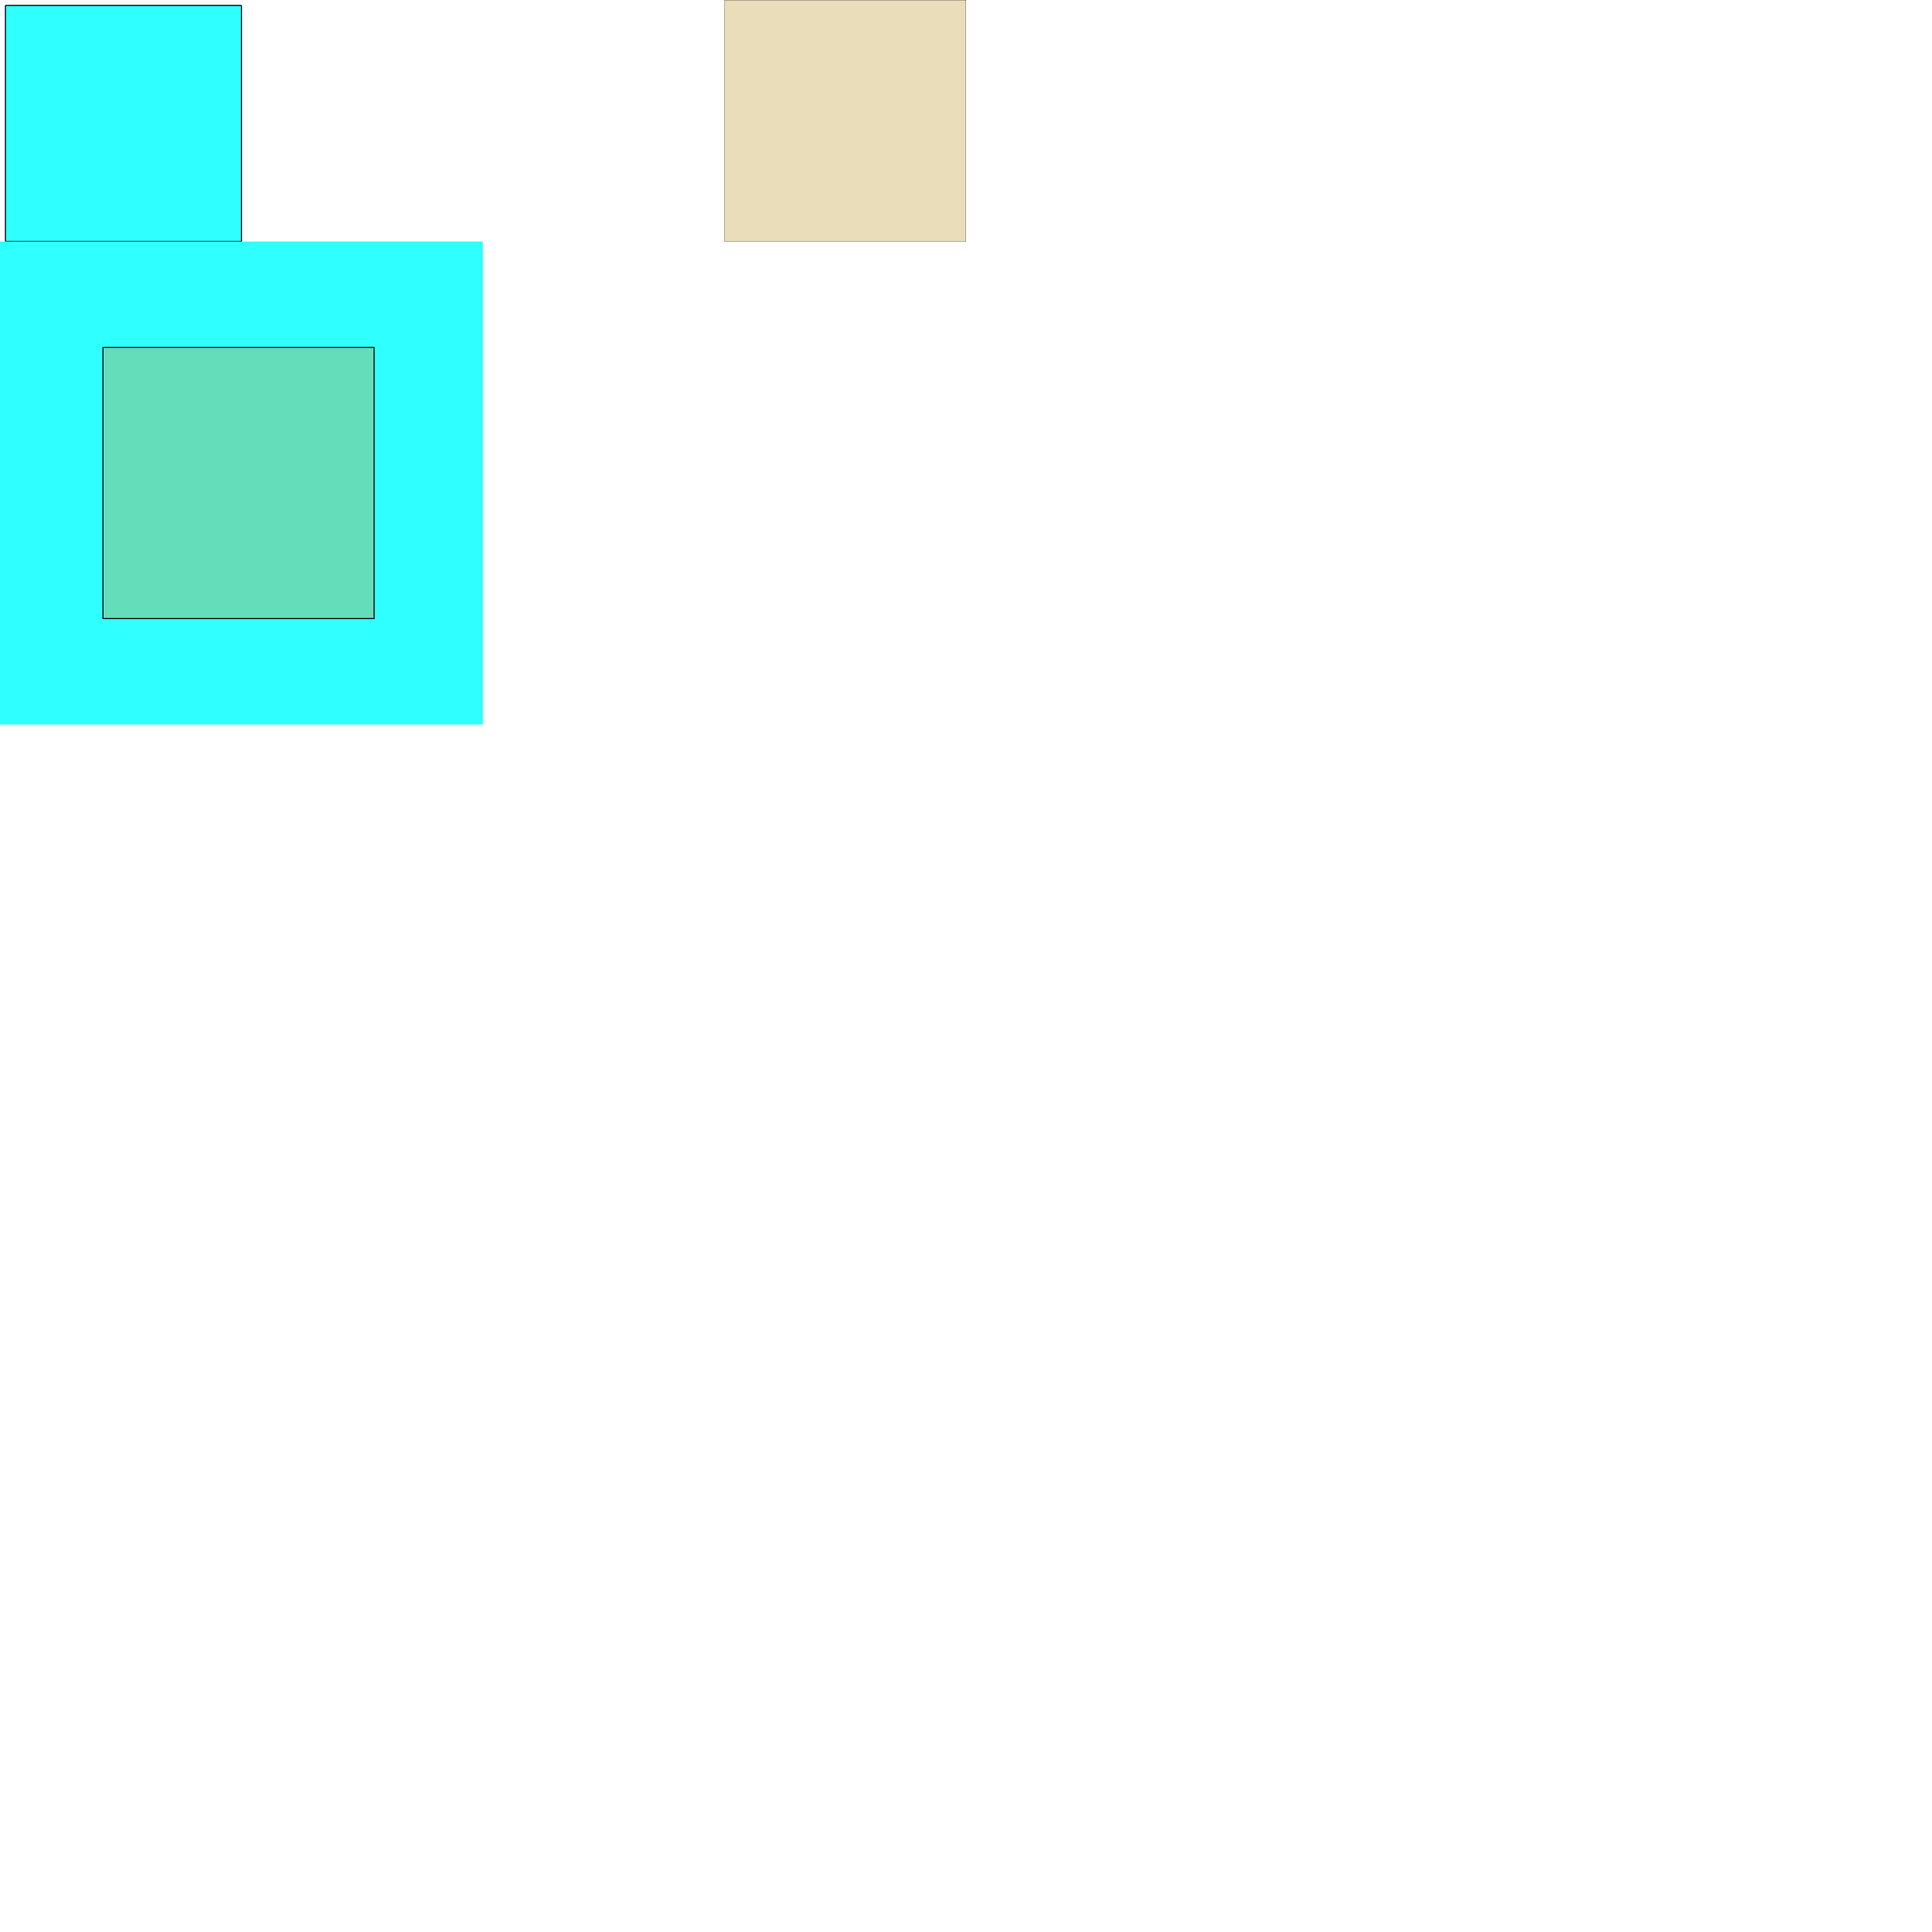 <?xml version="1.0" encoding="UTF-8" standalone="no"?>
<!-- Created with Inkscape (http://www.inkscape.org/) -->

<svg
   width="512mm"
   height="512mm"
   viewBox="0 0 512 512"
   version="1.1"
   id="svg1"
   inkscape:version="1.4.1 (93de688d07, 2025-03-30)"
   sodipodi:docname="ground-tileset.svg"
   xmlns:inkscape="http://www.inkscape.org/namespaces/inkscape"
   xmlns:sodipodi="http://sodipodi.sourceforge.net/DTD/sodipodi-0.dtd"
   xmlns="http://www.w3.org/2000/svg"
   xmlns:svg="http://www.w3.org/2000/svg">
  <sodipodi:namedview
     id="namedview1"
     pagecolor="#ffffff"
     bordercolor="#000000"
     borderopacity="0.25"
     inkscape:showpageshadow="2"
     inkscape:pageopacity="0.0"
     inkscape:pagecheckerboard="0"
     inkscape:deskcolor="#d1d1d1"
     inkscape:document-units="mm"
     showgrid="true"
     inkscape:zoom="7.7498903"
     inkscape:cx="908.33544"
     inkscape:cy="240.84212"
     inkscape:window-width="1536"
     inkscape:window-height="902"
     inkscape:window-x="0"
     inkscape:window-y="0"
     inkscape:window-maximized="1"
     inkscape:current-layer="layer1">
    <inkscape:grid
       id="grid1"
       units="mm"
       originx="2.8421709e-14"
       originy="-2.5331974e-07"
       spacingx="8"
       spacingy="8"
       empcolor="#0099e5"
       empopacity="0.784"
       color="#0099e5"
       opacity="0.149"
       empspacing="8"
       enabled="true"
       visible="true"
       snapvisiblegridlinesonly="true" />
  </sodipodi:namedview>
  <defs
     id="defs1">
    <clipPath
       clipPathUnits="userSpaceOnUse"
       id="clipPath52">
      <path
         id="path52"
         style="stroke-width:0.1;stroke-linecap:square;paint-order:markers fill stroke;stop-color:#000000"
         d="m -880.828,-187.298 h 1640.84 v 73.282 h -1640.84 z" />
    </clipPath>
    <pattern
       patternUnits="userSpaceOnUse"
       width="631.35"
       height="631.415"
       patternTransform="translate(651.884,651.884)"
       preserveAspectRatio="xMidYMid"
       id="pattern2"
       inkscape:label="pattern2">
      <path
         id="rect2"
         style="fill:#30ffff;stroke:#000000;stroke-width:0.693"
         d="M 0.893,0.347 H 630.457 c 0.303,0 0.547,0.114 0.547,0.256 V 630.748 c -209.862,0.513 -420.11,0.256 -630.11,0.256 -0.303,0 -0.547,-0.114 -0.547,-0.256 V 0.602 c 0,-0.142 0.244,-0.256 0.547,-0.256 z"
         sodipodi:nodetypes="csssssssc" />
    </pattern>
  </defs>
  <g
     inkscape:label="Layer 1"
     inkscape:groupmode="layer"
     id="layer1">
    <rect
       style="fill:#30ffff;fill-opacity:1;stroke:#000000;stroke-width:0.277"
       id="rect1"
       width="62.561"
       height="62.561"
       x="1.439"
       y="1.439"
       rx="0.219"
       ry="0.102" />
    <rect
       style="fill:#30ffff;fill-opacity:1;stroke:none;stroke-width:0.203"
       width="127.97"
       height="127.983"
       x="-2.8421709e-14"
       y="64.009"
       id="rect3" />
    <rect
       style="fill:#c2a13f;fill-opacity:0.356;stroke:#000000;stroke-width:0.274"
       id="rect14"
       width="71.857"
       height="71.857"
       x="27.284"
       y="92.063"
       ry="9.660509e-06" />
    <rect
       style="fill:#c2a13f;fill-opacity:0.356;stroke:#000000;stroke-width:0.061"
       id="rect15"
       width="63.939"
       height="63.939"
       x="192.031"
       y="0.031"
       ry="3.2170974e-06" />
  </g>
</svg>
